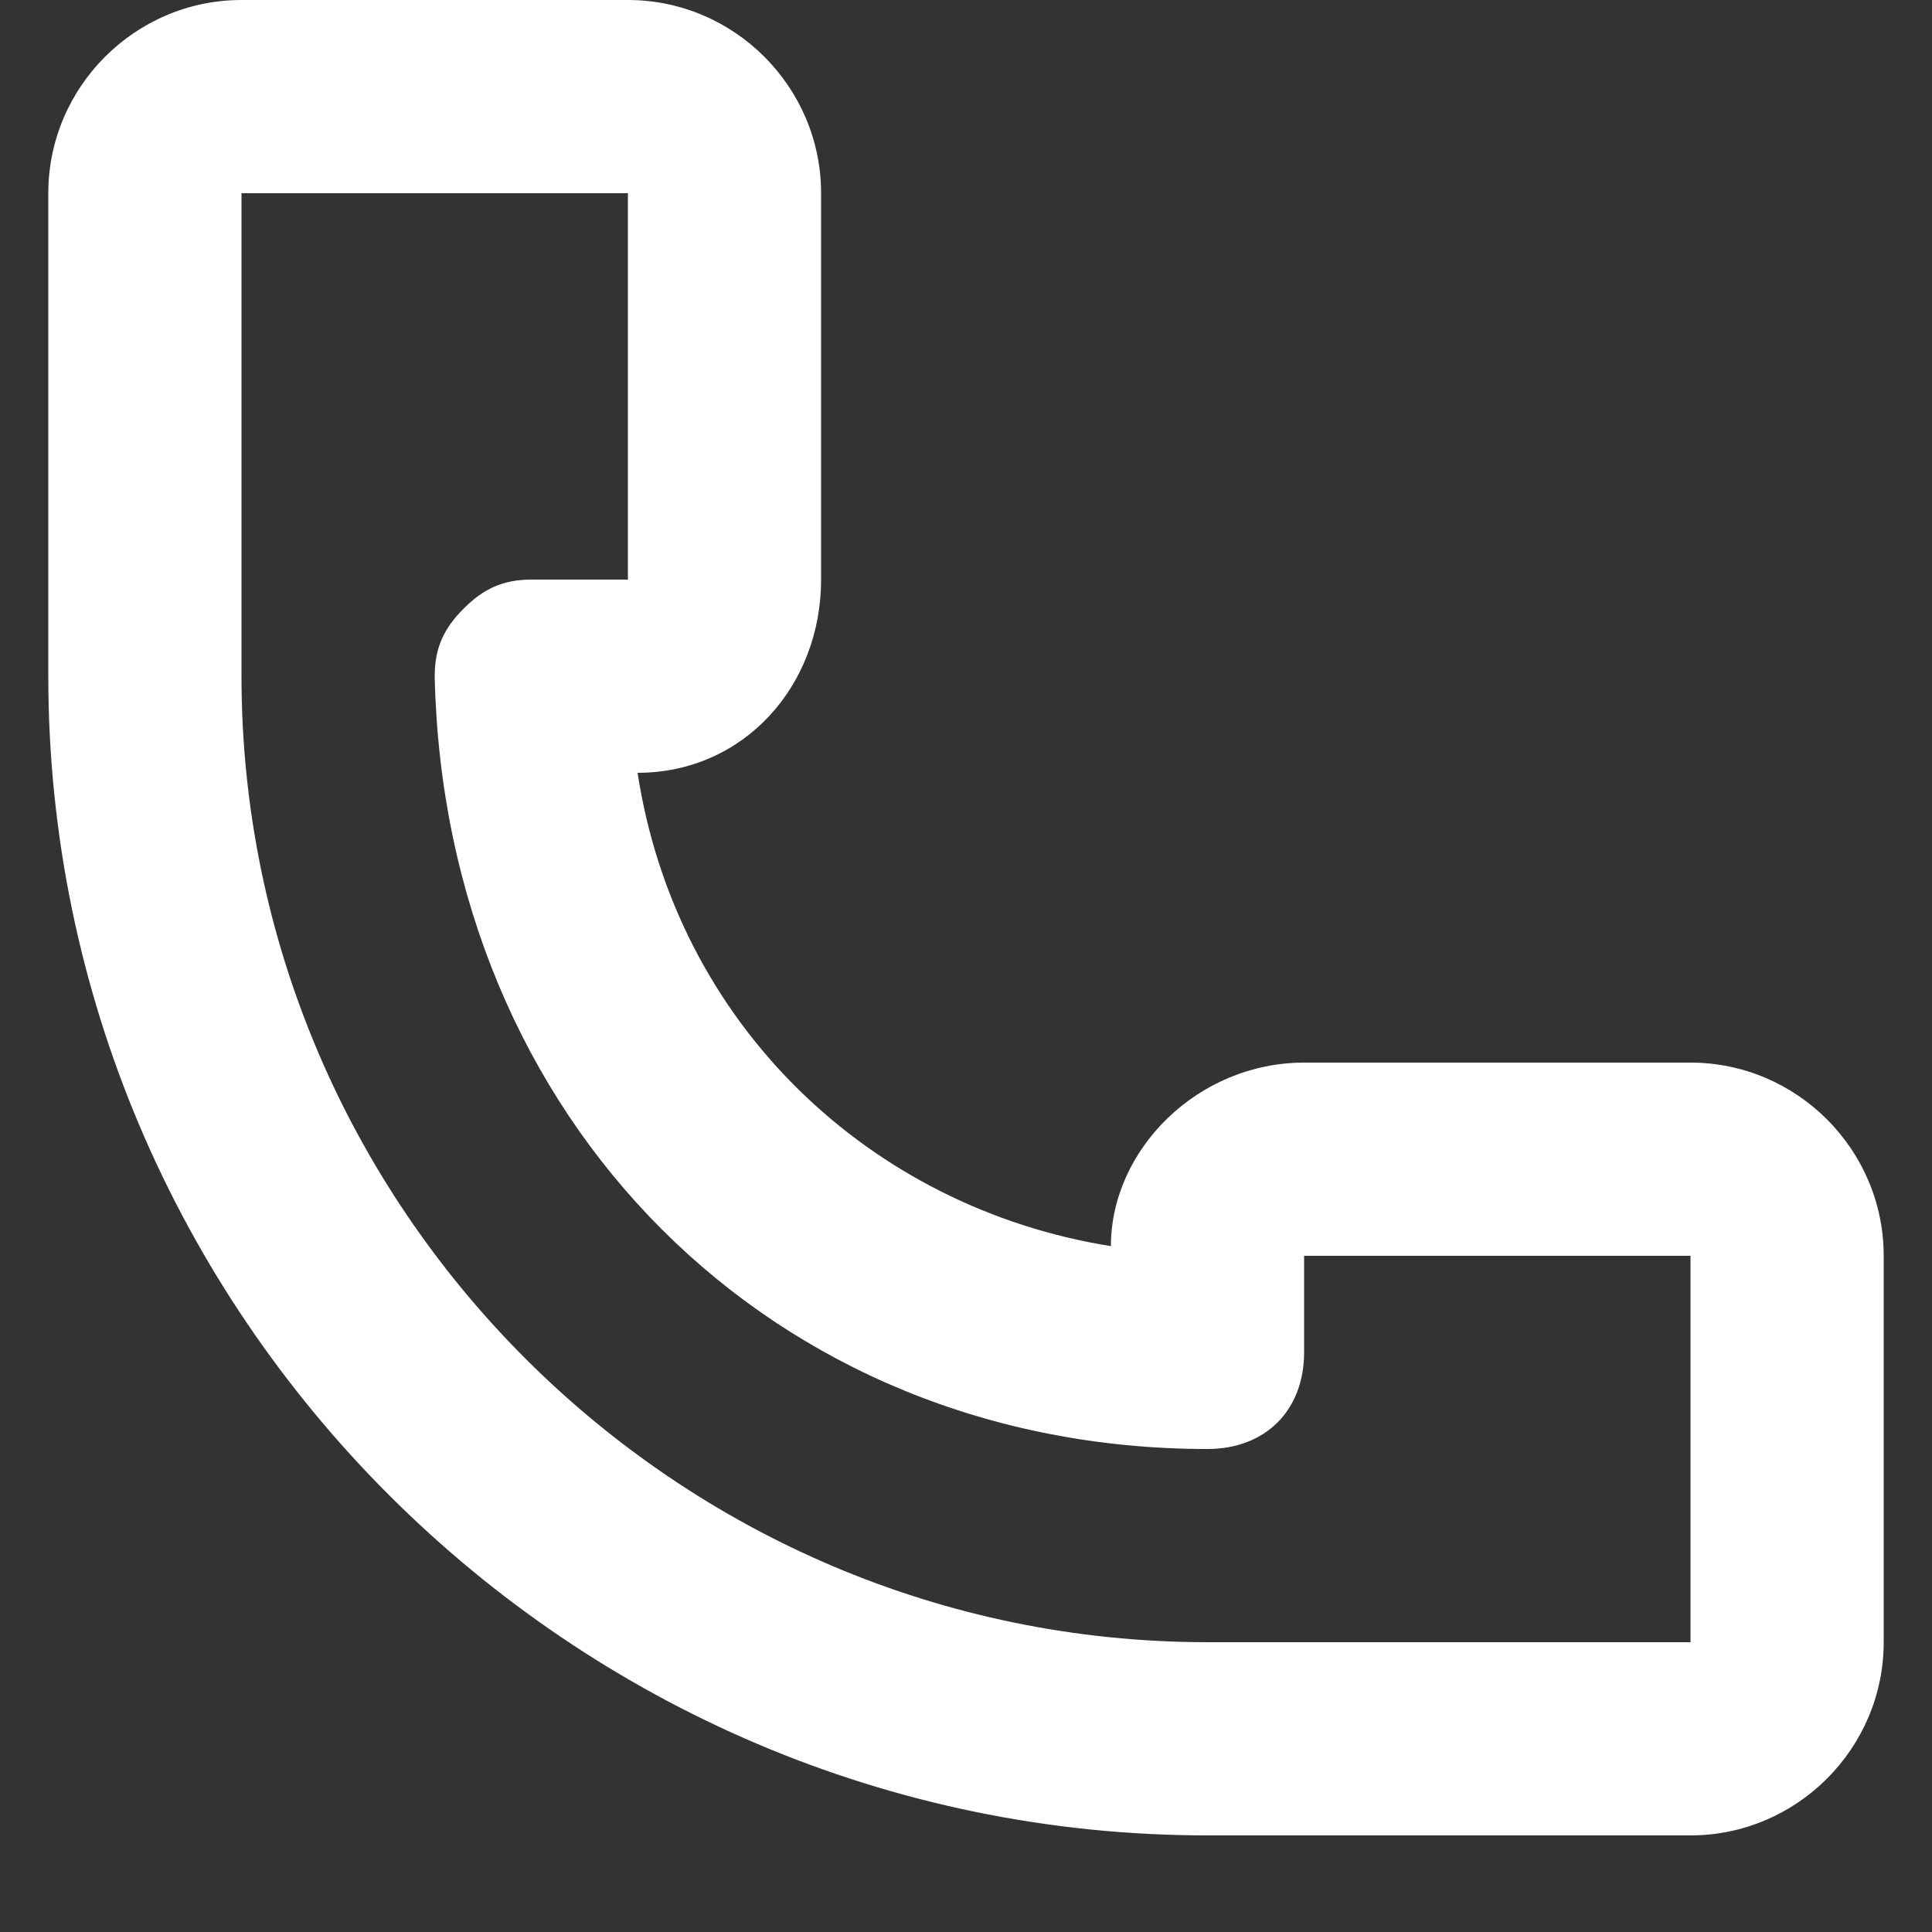 <?xml version="1.0" encoding="utf-8"?>
<!-- Generator: Adobe Illustrator 16.0.0, SVG Export Plug-In . SVG Version: 6.00 Build 0)  -->
<!DOCTYPE svg PUBLIC "-//W3C//DTD SVG 1.1//EN" "http://www.w3.org/Graphics/SVG/1.1/DTD/svg11.dtd">
<svg version="1.1" id="Layer_1" xmlns="http://www.w3.org/2000/svg" xmlns:xlink="http://www.w3.org/1999/xlink" x="0px" y="0px"
	 width="20px" height="20px" viewBox="0 0 20 20" enable-background="new 0 0 20 20" xml:space="preserve">
<rect x="0" y="0" width="20" height="20" fill="#333333" stroke="none"/>
<path fill="#FFFFFF" d="M17.5,11h-4c-1.1,0-2,0.9-2,1.9C9,12.5,7,10.6,6.6,8c1.1,0,1.9-0.9,1.9-2V2c0-1.1-0.9-2-2-2h-4
	c-1.1,0-2,0.9-2,2v5c0,6.6,5.4,12,12,12h5c1.1,0,2-0.9,2-2v-4C19.5,11.9,18.6,11,17.5,11z M12.5,17c-5.5,0-10-4.5-10-10V2h4v4h-1
	C5.2,6,5,6.1,4.8,6.3C4.6,6.5,4.5,6.7,4.5,7c0.1,4.6,3.5,8,8,8c0.6,0,1-0.4,1-1v-1h4l0,4H12.5z"/>
</svg>
